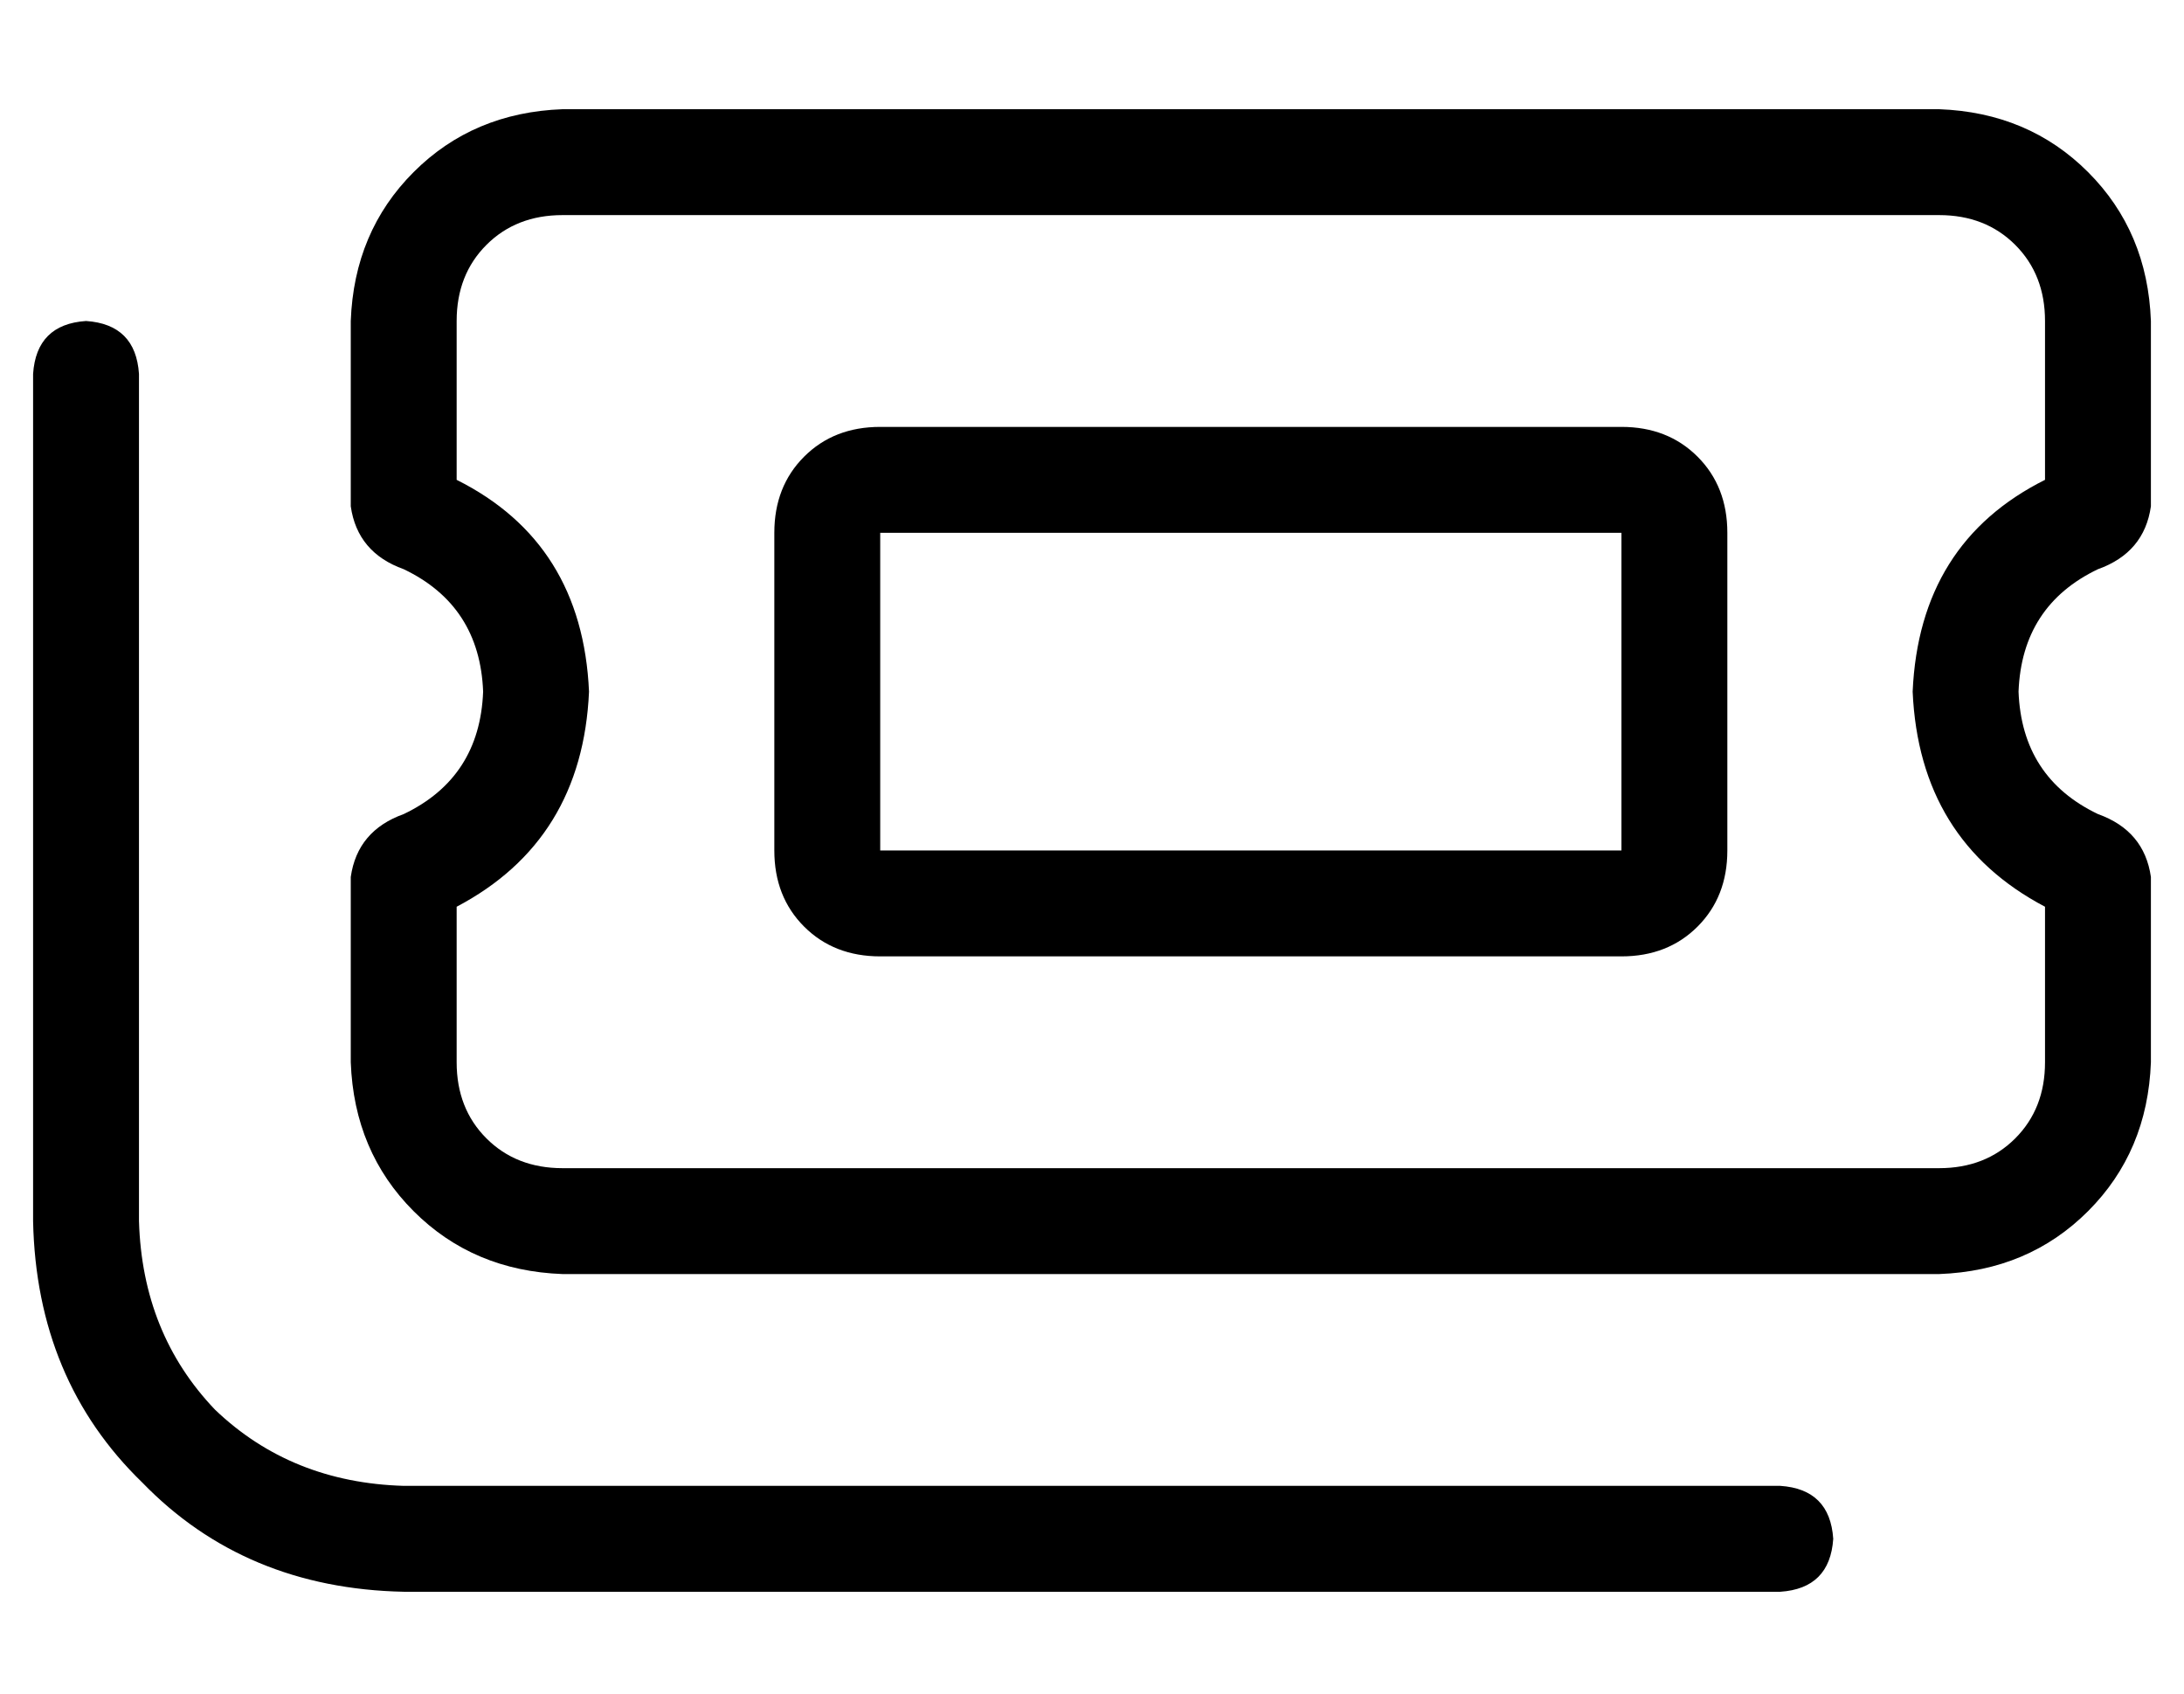 <?xml version="1.0" standalone="no"?>
<!DOCTYPE svg PUBLIC "-//W3C//DTD SVG 1.1//EN" "http://www.w3.org/Graphics/SVG/1.1/DTD/svg11.dtd" >
<svg xmlns="http://www.w3.org/2000/svg" xmlns:xlink="http://www.w3.org/1999/xlink" version="1.1" viewBox="-10 -40 660 512">
   <path fill="currentColor"
d="M160 25q-14 0 -23 9v0v0q-9 9 -9 23v48v0q38 19 40 64q-2 45 -40 65v47v0q0 14 9 23t23 9h416v0q14 0 23 -9t9 -23v-47v0q-38 -20 -40 -65q2 -45 40 -64v-48v0q0 -14 -9 -23t-23 -9h-416v0zM612 103v0v0v0v0v0v0v0v0zM612 235v0v0v0v0v0zM124 235v0v0v0v0v0zM124 103v0v0
v0v0v0zM160 -7h416h-416h416q27 1 45 19t19 45v56v0q-2 14 -16 19q-23 11 -24 37q1 26 24 37q14 5 16 19v56v0q-1 27 -19 45t-45 19h-416v0q-27 -1 -45 -19t-19 -45v-56v0q2 -14 16 -19q23 -11 24 -37q-1 -26 -24 -37q-14 -5 -16 -19v-56v0q1 -27 19 -45t45 -19v0zM16 57
q15 1 16 16v256v0q1 34 23 57q23 22 57 23h416v0q15 1 16 16q-1 15 -16 16h-416v0q-48 -1 -79 -33q-32 -31 -33 -79v-256v0q1 -15 16 -16v0zM256 121v96v-96v96h224v0v-96v0h-224v0zM224 121q0 -14 9 -23v0v0q9 -9 23 -9h224v0q14 0 23 9t9 23v96v0q0 14 -9 23t-23 9h-224v0
q-14 0 -23 -9t-9 -23v-96v0z" />
</svg>
